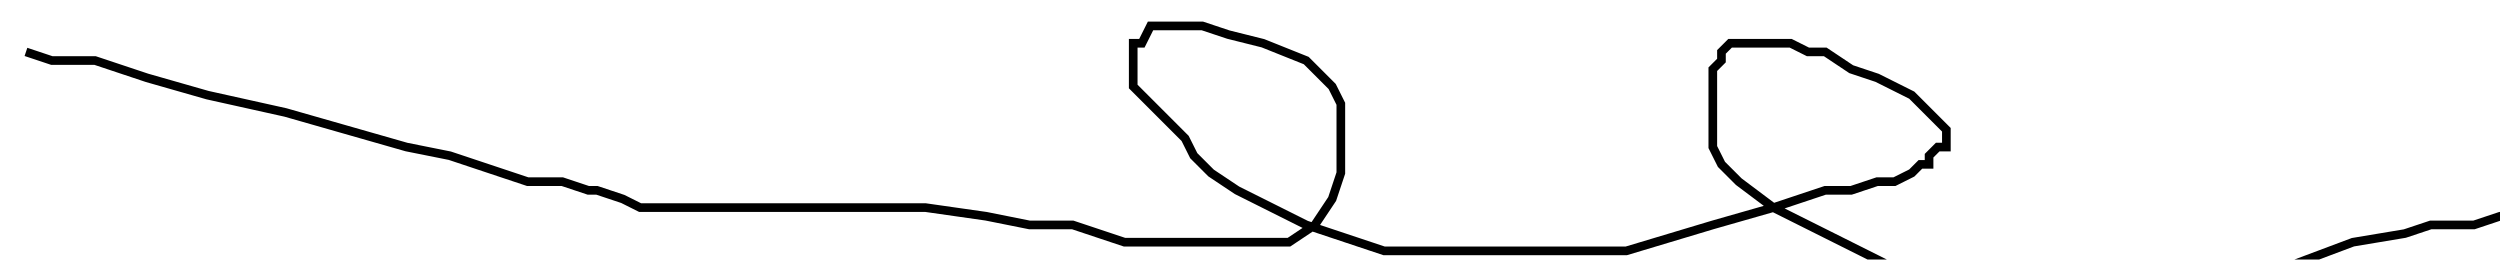 <?xml version="1.0" encoding="utf-8" ?>
<svg baseProfile="tiny" height="30" version="1.2" viewBox="-3 -3 289 30" width="289" xmlns="http://www.w3.org/2000/svg" xmlns:ev="http://www.w3.org/2001/xml-events" xmlns:xlink="http://www.w3.org/1999/xlink"><defs /><path d="M0 3 L3 4 L8 4 L14 6 L21 8 L30 10 L37 12 L44 14 L49 15 L52 16 L55 17 L58 18 L60 18 L62 18 L65 19 L66 19 L69 20 L71 21 L74 21 L77 21 L82 21 L85 21 L87 21 L90 21 L92 21 L94 21 L96 21 L99 21 L102 21 L104 21 L111 22 L116 23 L121 23 L127 25 L130 25 L134 25 L141 25 L144 25 L146 25 L149 23 L151 20 L152 17 L152 13 L152 11 L152 9 L151 7 L150 6 L148 4 L143 2 L139 1 L136 0 L133 0 L132 0 L131 0 L130 0 L129 2 L128 2 L128 3 L128 4 L128 5 L128 6 L128 7 L129 8 L130 9 L131 10 L132 11 L134 13 L135 15 L137 17 L140 19 L144 21 L148 23 L151 24 L154 25 L157 26 L166 26 L174 26 L185 26 L195 23 L202 21 L205 20 L208 19 L211 19 L214 18 L216 18 L218 17 L219 16 L220 16 L220 15 L221 14 L222 14 L222 13 L222 12 L221 11 L218 8 L214 6 L211 5 L208 3 L206 3 L204 2 L202 2 L200 2 L199 2 L197 2 L196 3 L196 4 L195 5 L195 6 L195 7 L195 8 L195 9 L195 10 L195 12 L195 13 L195 14 L196 16 L198 18 L202 21 L210 25 L216 28 L229 30 L249 30 L261 28 L269 25 L275 24 L278 23 L281 23 L283 23 L286 22 L288 22 L289 22 " fill="none" stroke="black" /></svg>